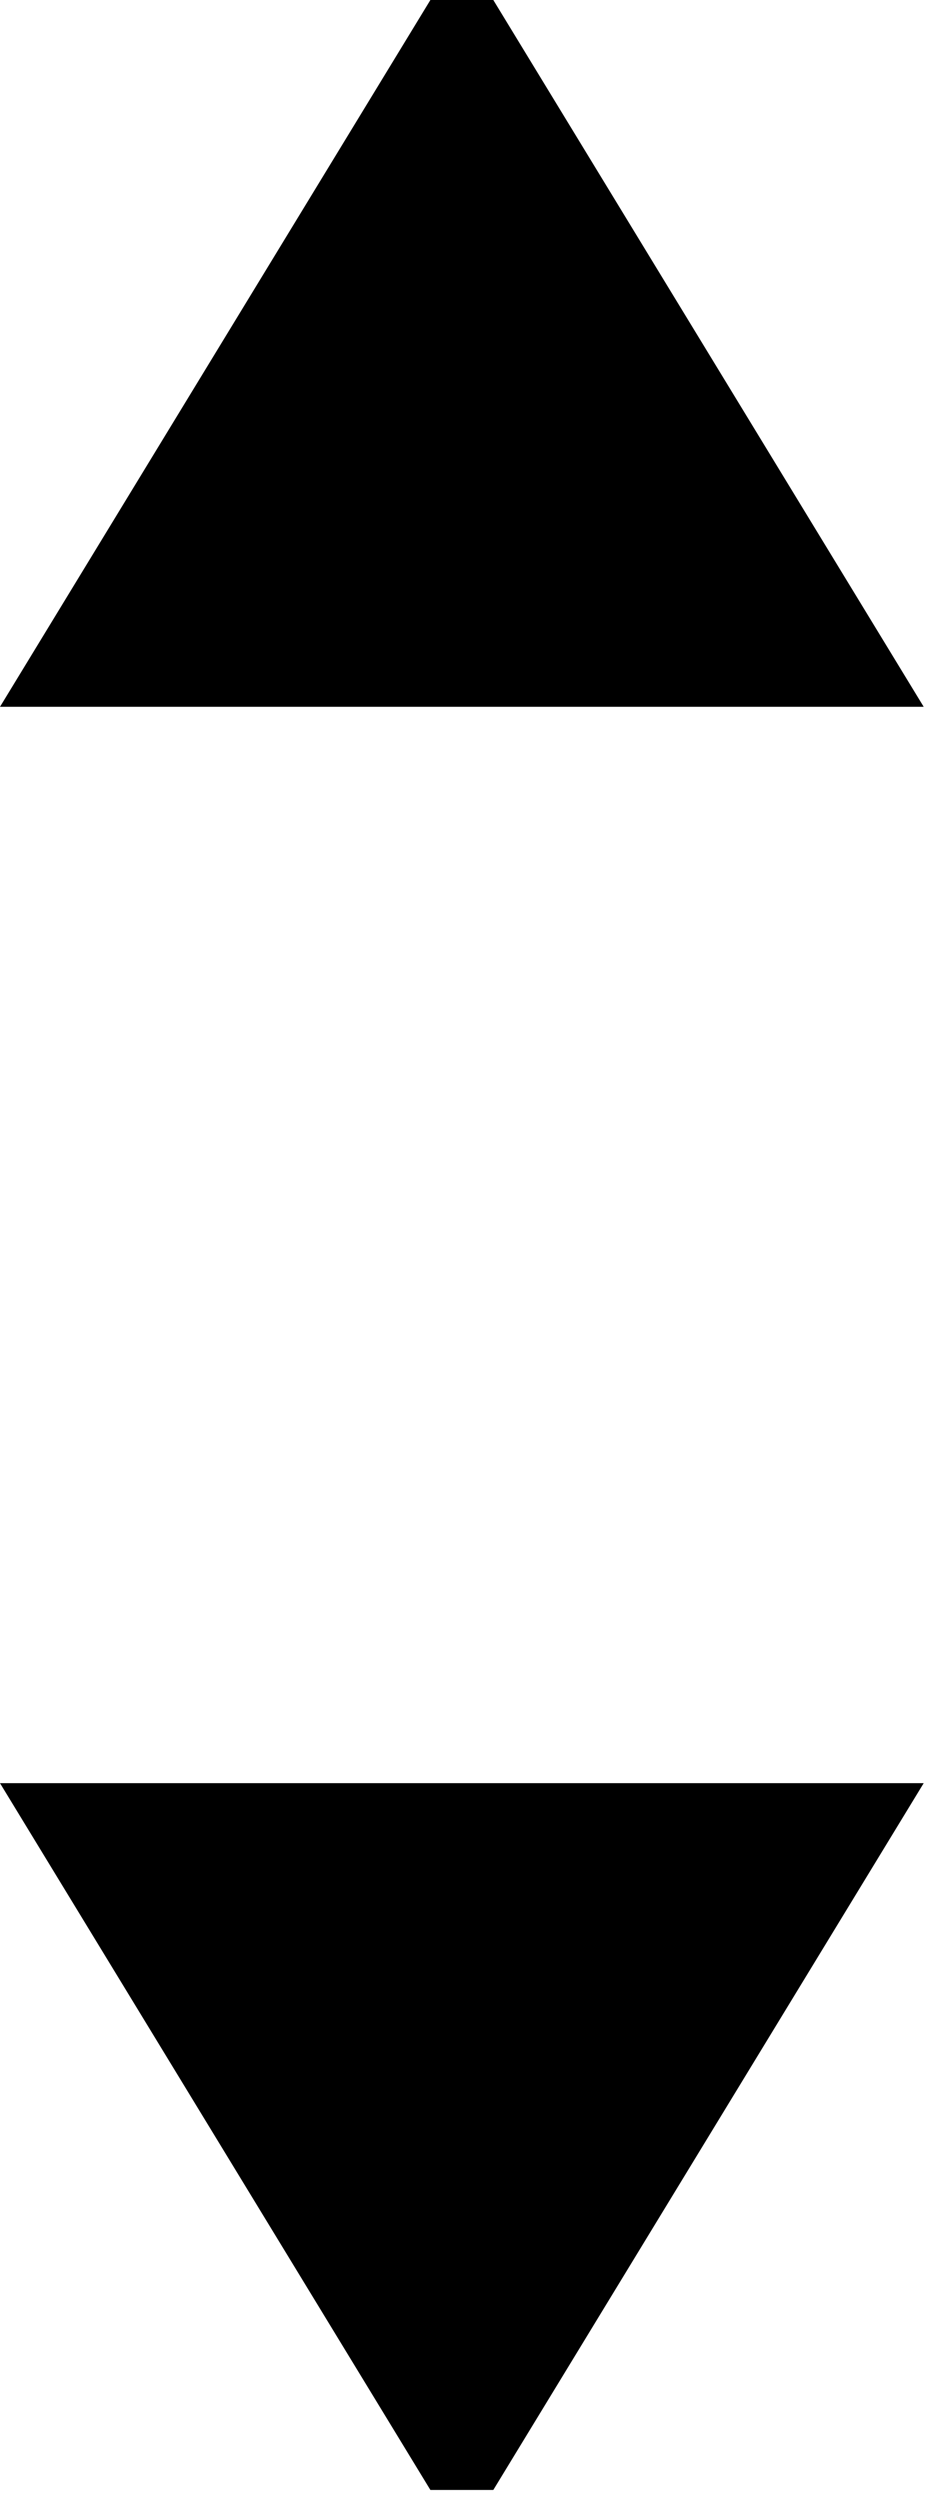 <svg width="11" height="29" viewBox="0 0 11 29" fill="none" xmlns="http://www.w3.org/2000/svg">
<path d="M10.718 8.199L5.724 0H4.994L0 8.199H10.718ZM4.994 28.884H5.724L10.718 20.685H0L4.994 28.884Z" fill="black"/>
</svg>
